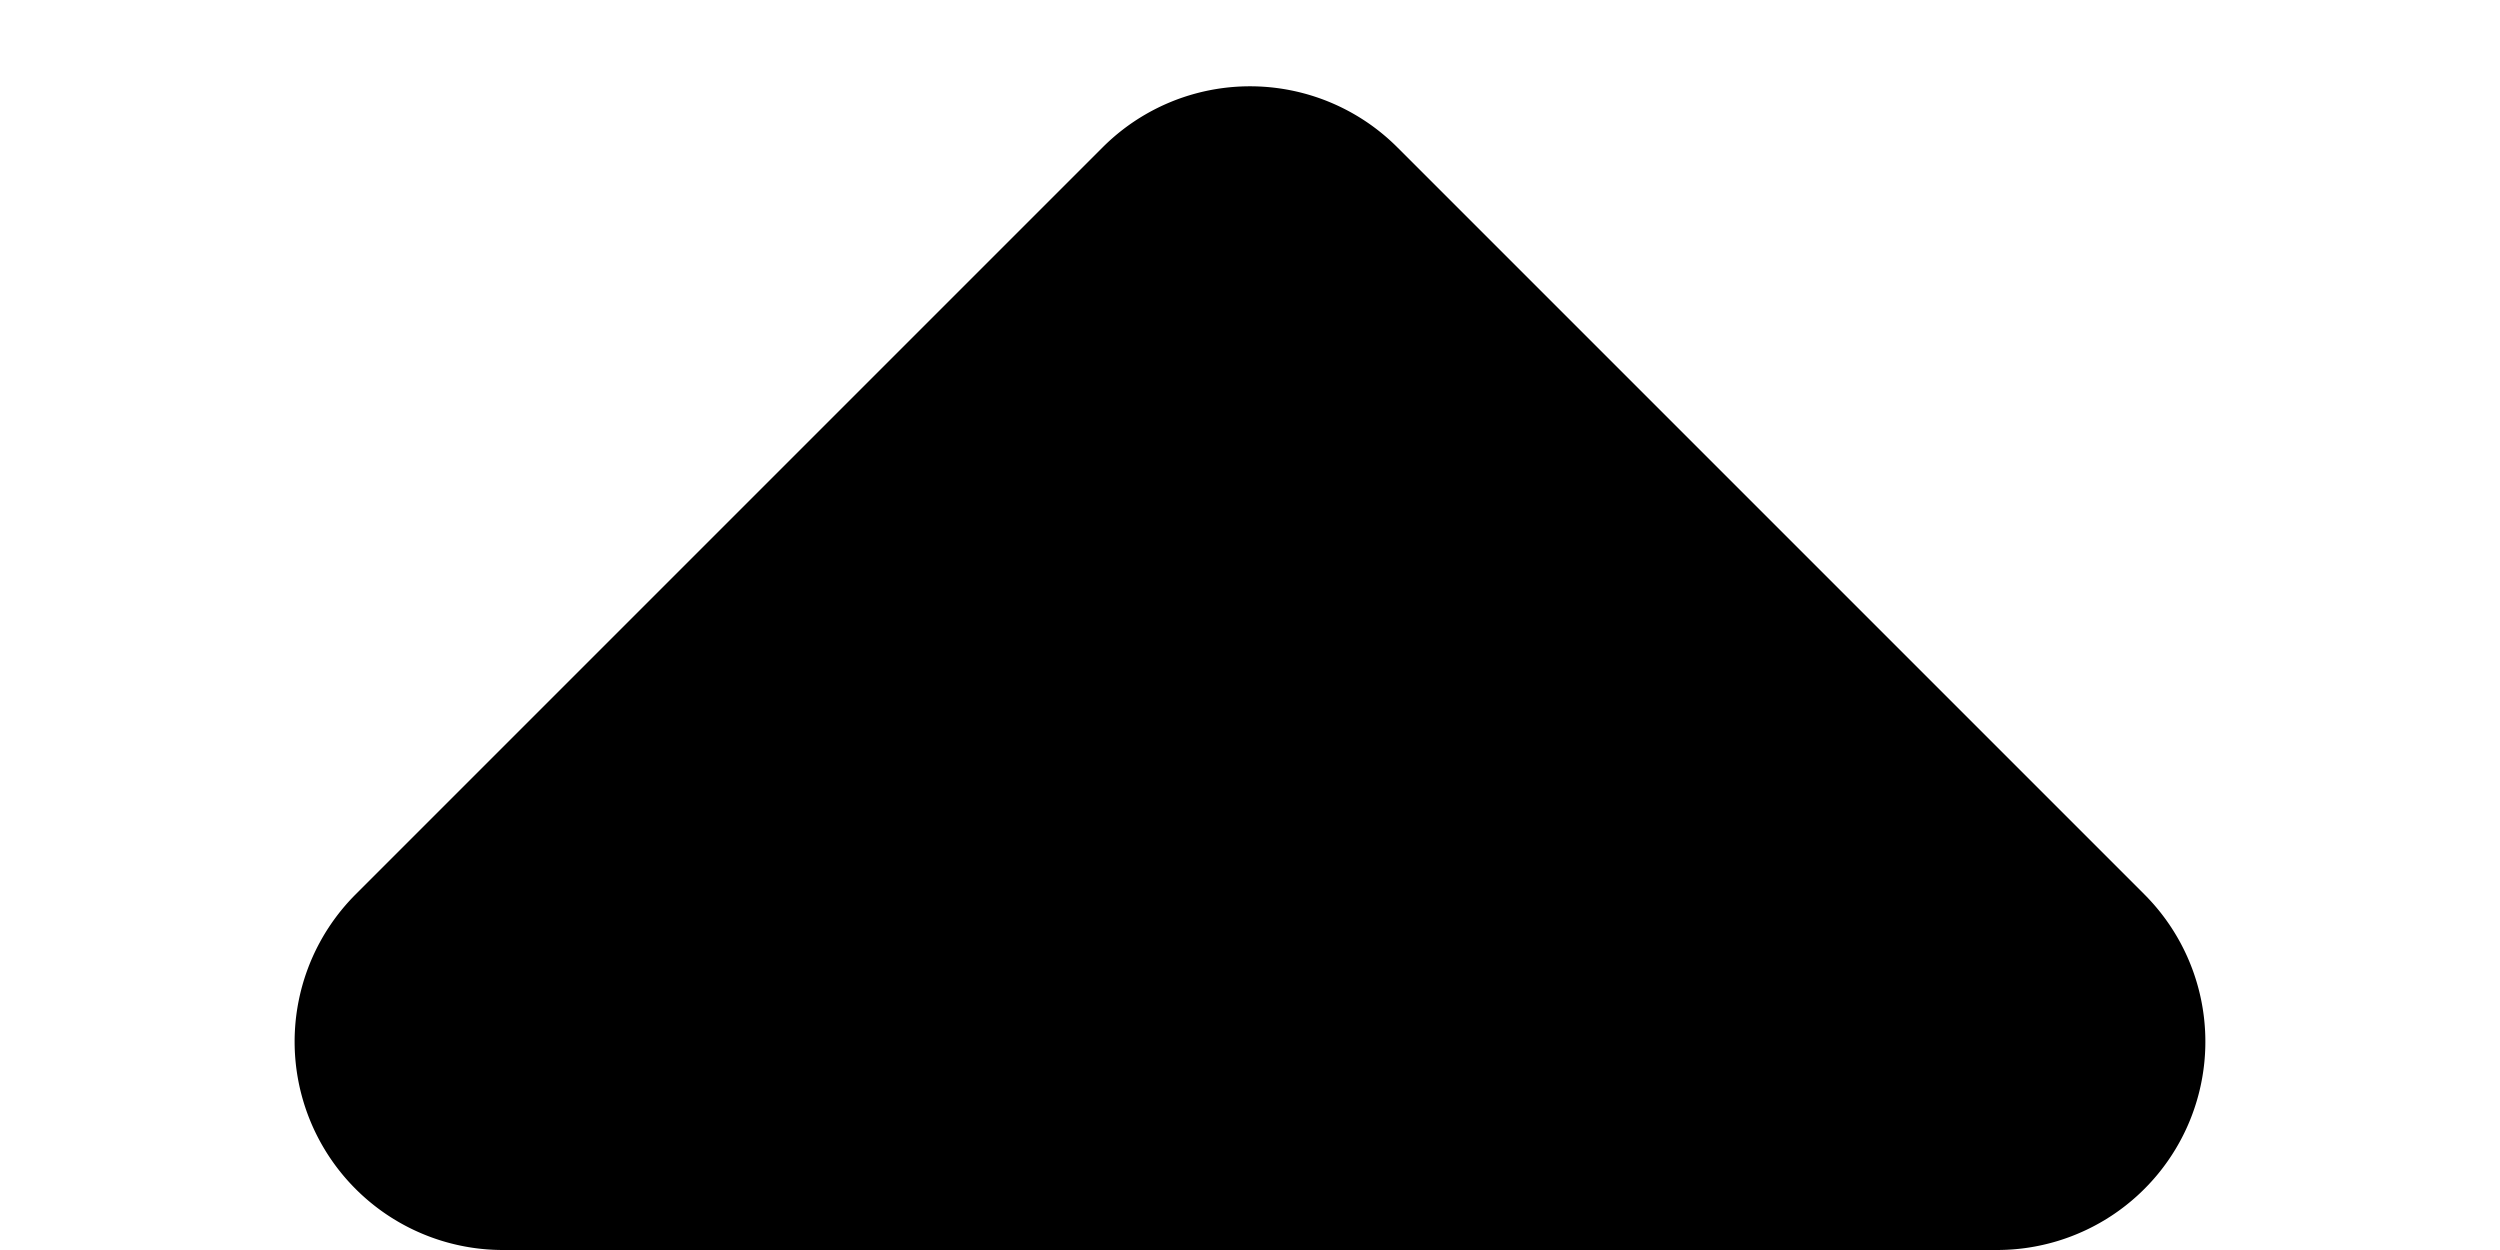 <?xml version="1.0" encoding="utf-8"?><svg aria-hidden="true" viewBox="0 0 2048 1024" data-icon="CaretUpOutlined" width="2000" height="1000"><path d="M1144.832 120.832a170.667 170.667 0 00-241.664 0l-611.67 611.67A170.667 170.667 0 00411.99 1024h1224.022a170.667 170.667 0 00120.49-291.499l-611.669-611.669z"/></svg>